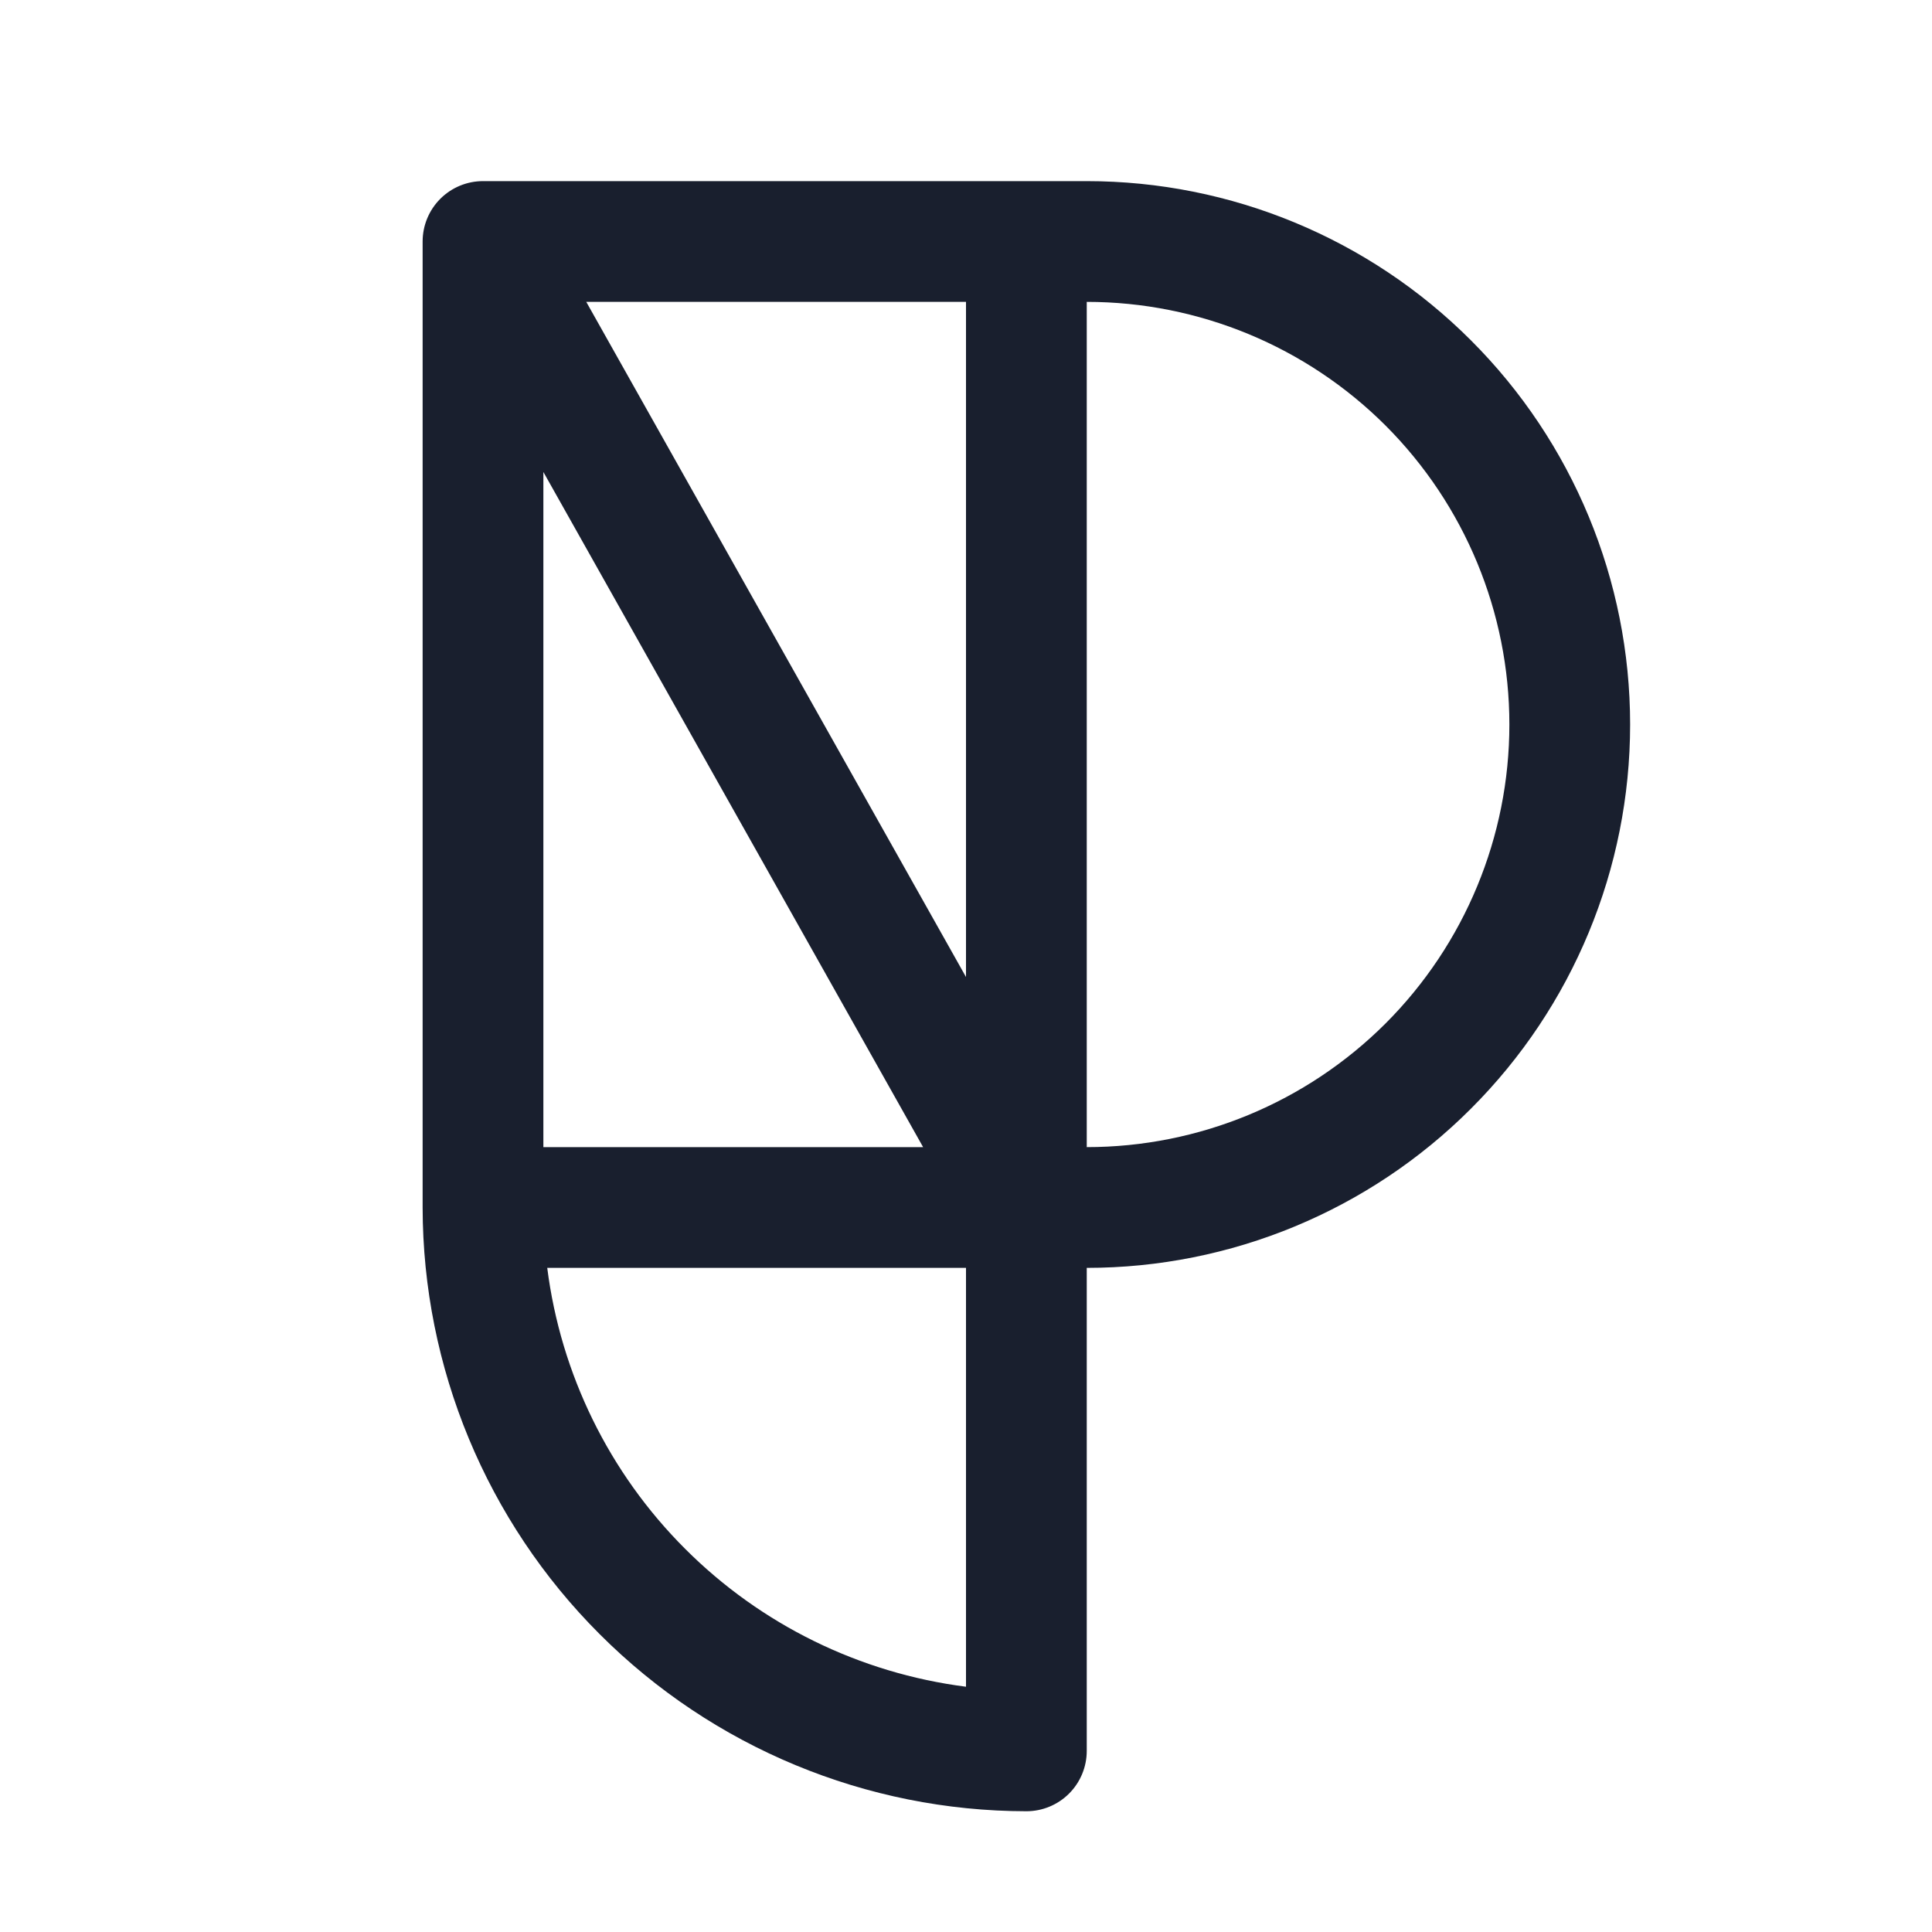 <svg width="20" height="20" viewBox="0 0 20 20" fill="none" xmlns="http://www.w3.org/2000/svg">
<path d="M11.25 1.875H5C4.834 1.875 4.675 1.941 4.558 2.058C4.441 2.175 4.375 2.334 4.375 2.5V12.5C4.377 14.157 5.036 15.746 6.208 16.917C7.379 18.089 8.968 18.748 10.625 18.75C10.791 18.75 10.95 18.684 11.067 18.567C11.184 18.45 11.25 18.291 11.25 18.125V13.125C12.742 13.125 14.173 12.532 15.227 11.477C16.282 10.423 16.875 8.992 16.875 7.5C16.875 6.008 16.282 4.577 15.227 3.523C14.173 2.468 12.742 1.875 11.25 1.875ZM5.625 4.886L9.556 11.875H5.625V4.886ZM10 10.114L6.069 3.125H10V10.114ZM5.665 13.125H10V17.461C8.899 17.32 7.876 16.818 7.092 16.033C6.307 15.249 5.805 14.226 5.665 13.125ZM11.25 11.875V3.125C12.41 3.125 13.523 3.586 14.344 4.406C15.164 5.227 15.625 6.34 15.625 7.5C15.625 8.66 15.164 9.773 14.344 10.594C13.523 11.414 12.41 11.875 11.25 11.875Z" fill="#191F2E"/>
</svg>
